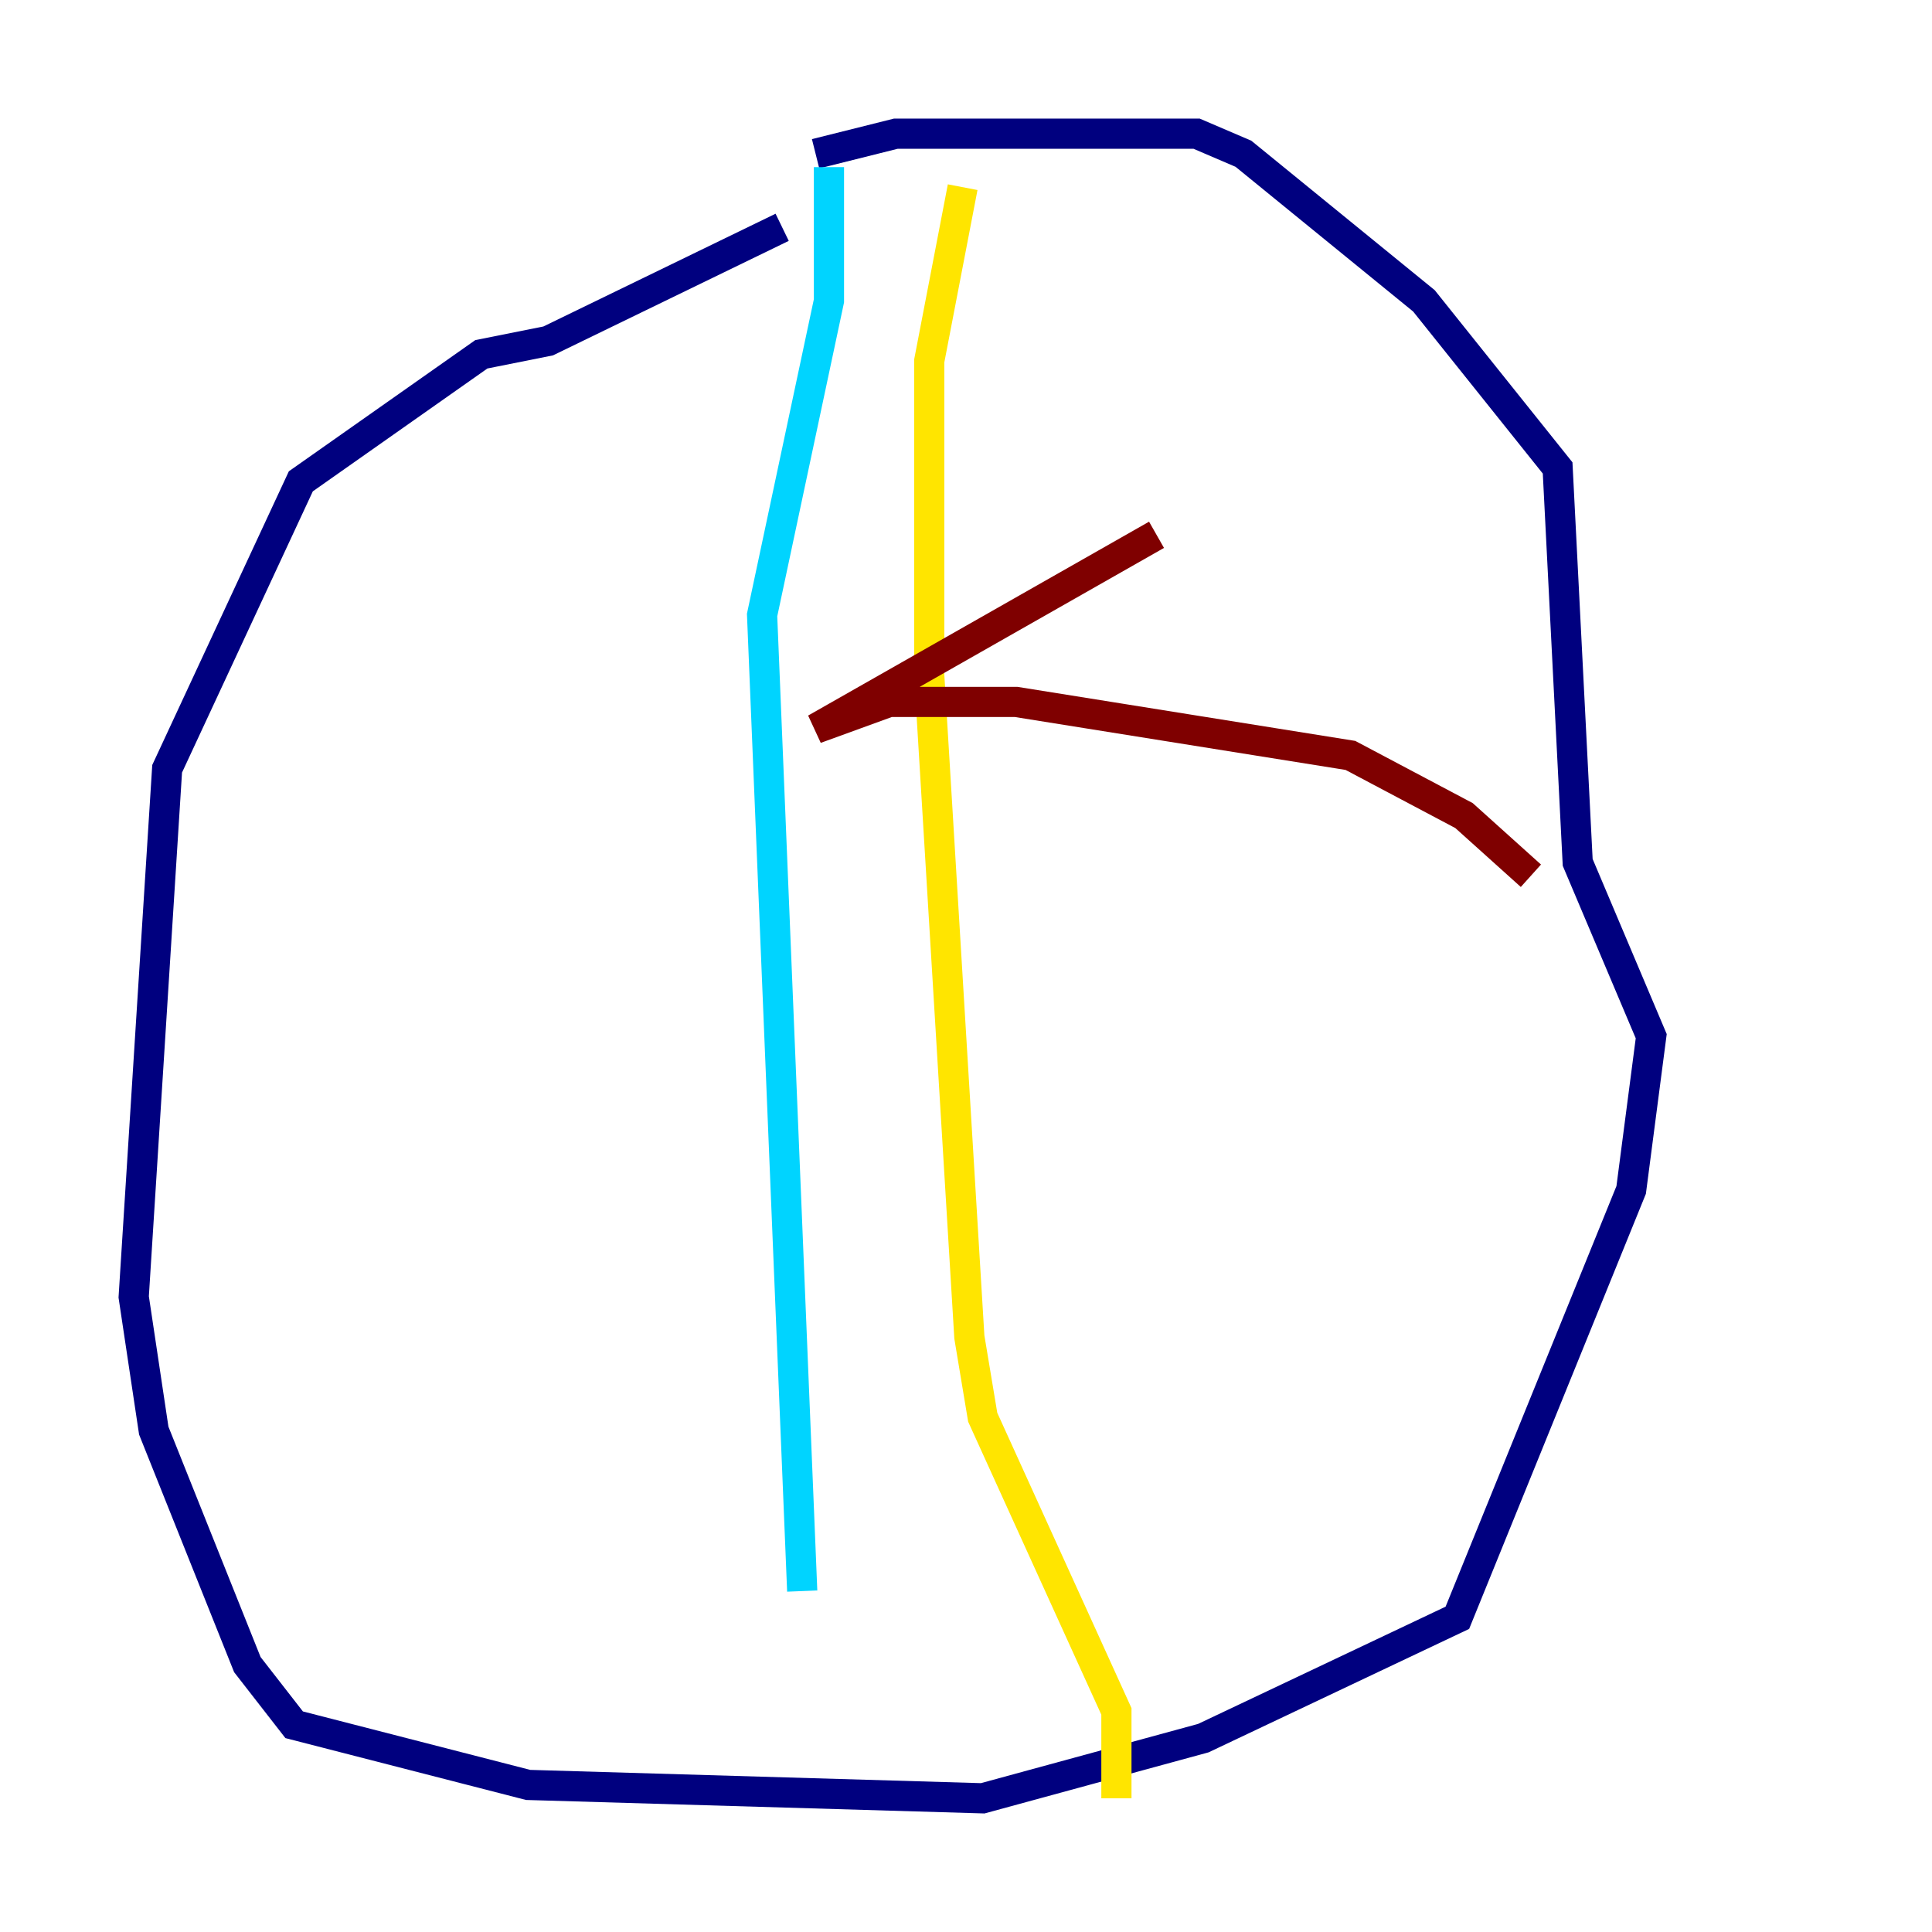 <?xml version="1.0" encoding="utf-8" ?>
<svg baseProfile="tiny" height="128" version="1.2" viewBox="0,0,128,128" width="128" xmlns="http://www.w3.org/2000/svg" xmlns:ev="http://www.w3.org/2001/xml-events" xmlns:xlink="http://www.w3.org/1999/xlink"><defs /><polyline fill="none" points="54.035,10.187 59.349,8.858 79.28,8.858 82.381,10.187 94.339,19.931 103.197,31.003 104.526,57.135 109.398,68.65 108.069,78.837 96.554,107.183 79.723,115.156 65.107,119.142 34.99,118.256 19.488,114.27 16.387,110.284 10.187,94.782 8.858,85.924 11.073,50.934 19.931,31.889 31.889,23.474 36.318,22.588 51.82,15.059" stroke="#00007f" stroke-width="2" /><polyline fill="none" points="54.92,11.073 54.92,19.931 50.491,40.747 53.149,105.412" stroke="#00d4ff" stroke-width="2" /><polyline fill="none" points="63.779,12.401 61.564,23.917 61.564,44.734 64.222,88.581 65.107,93.896 73.965,113.384 73.965,119.142" stroke="#ffe500" stroke-width="2" /><polyline fill="none" points="101.426,58.021 96.996,54.035 89.467,50.048 67.322,46.505 58.907,46.505 54.035,48.277 76.623,35.432" stroke="#7f0000" stroke-width="2" /></svg>